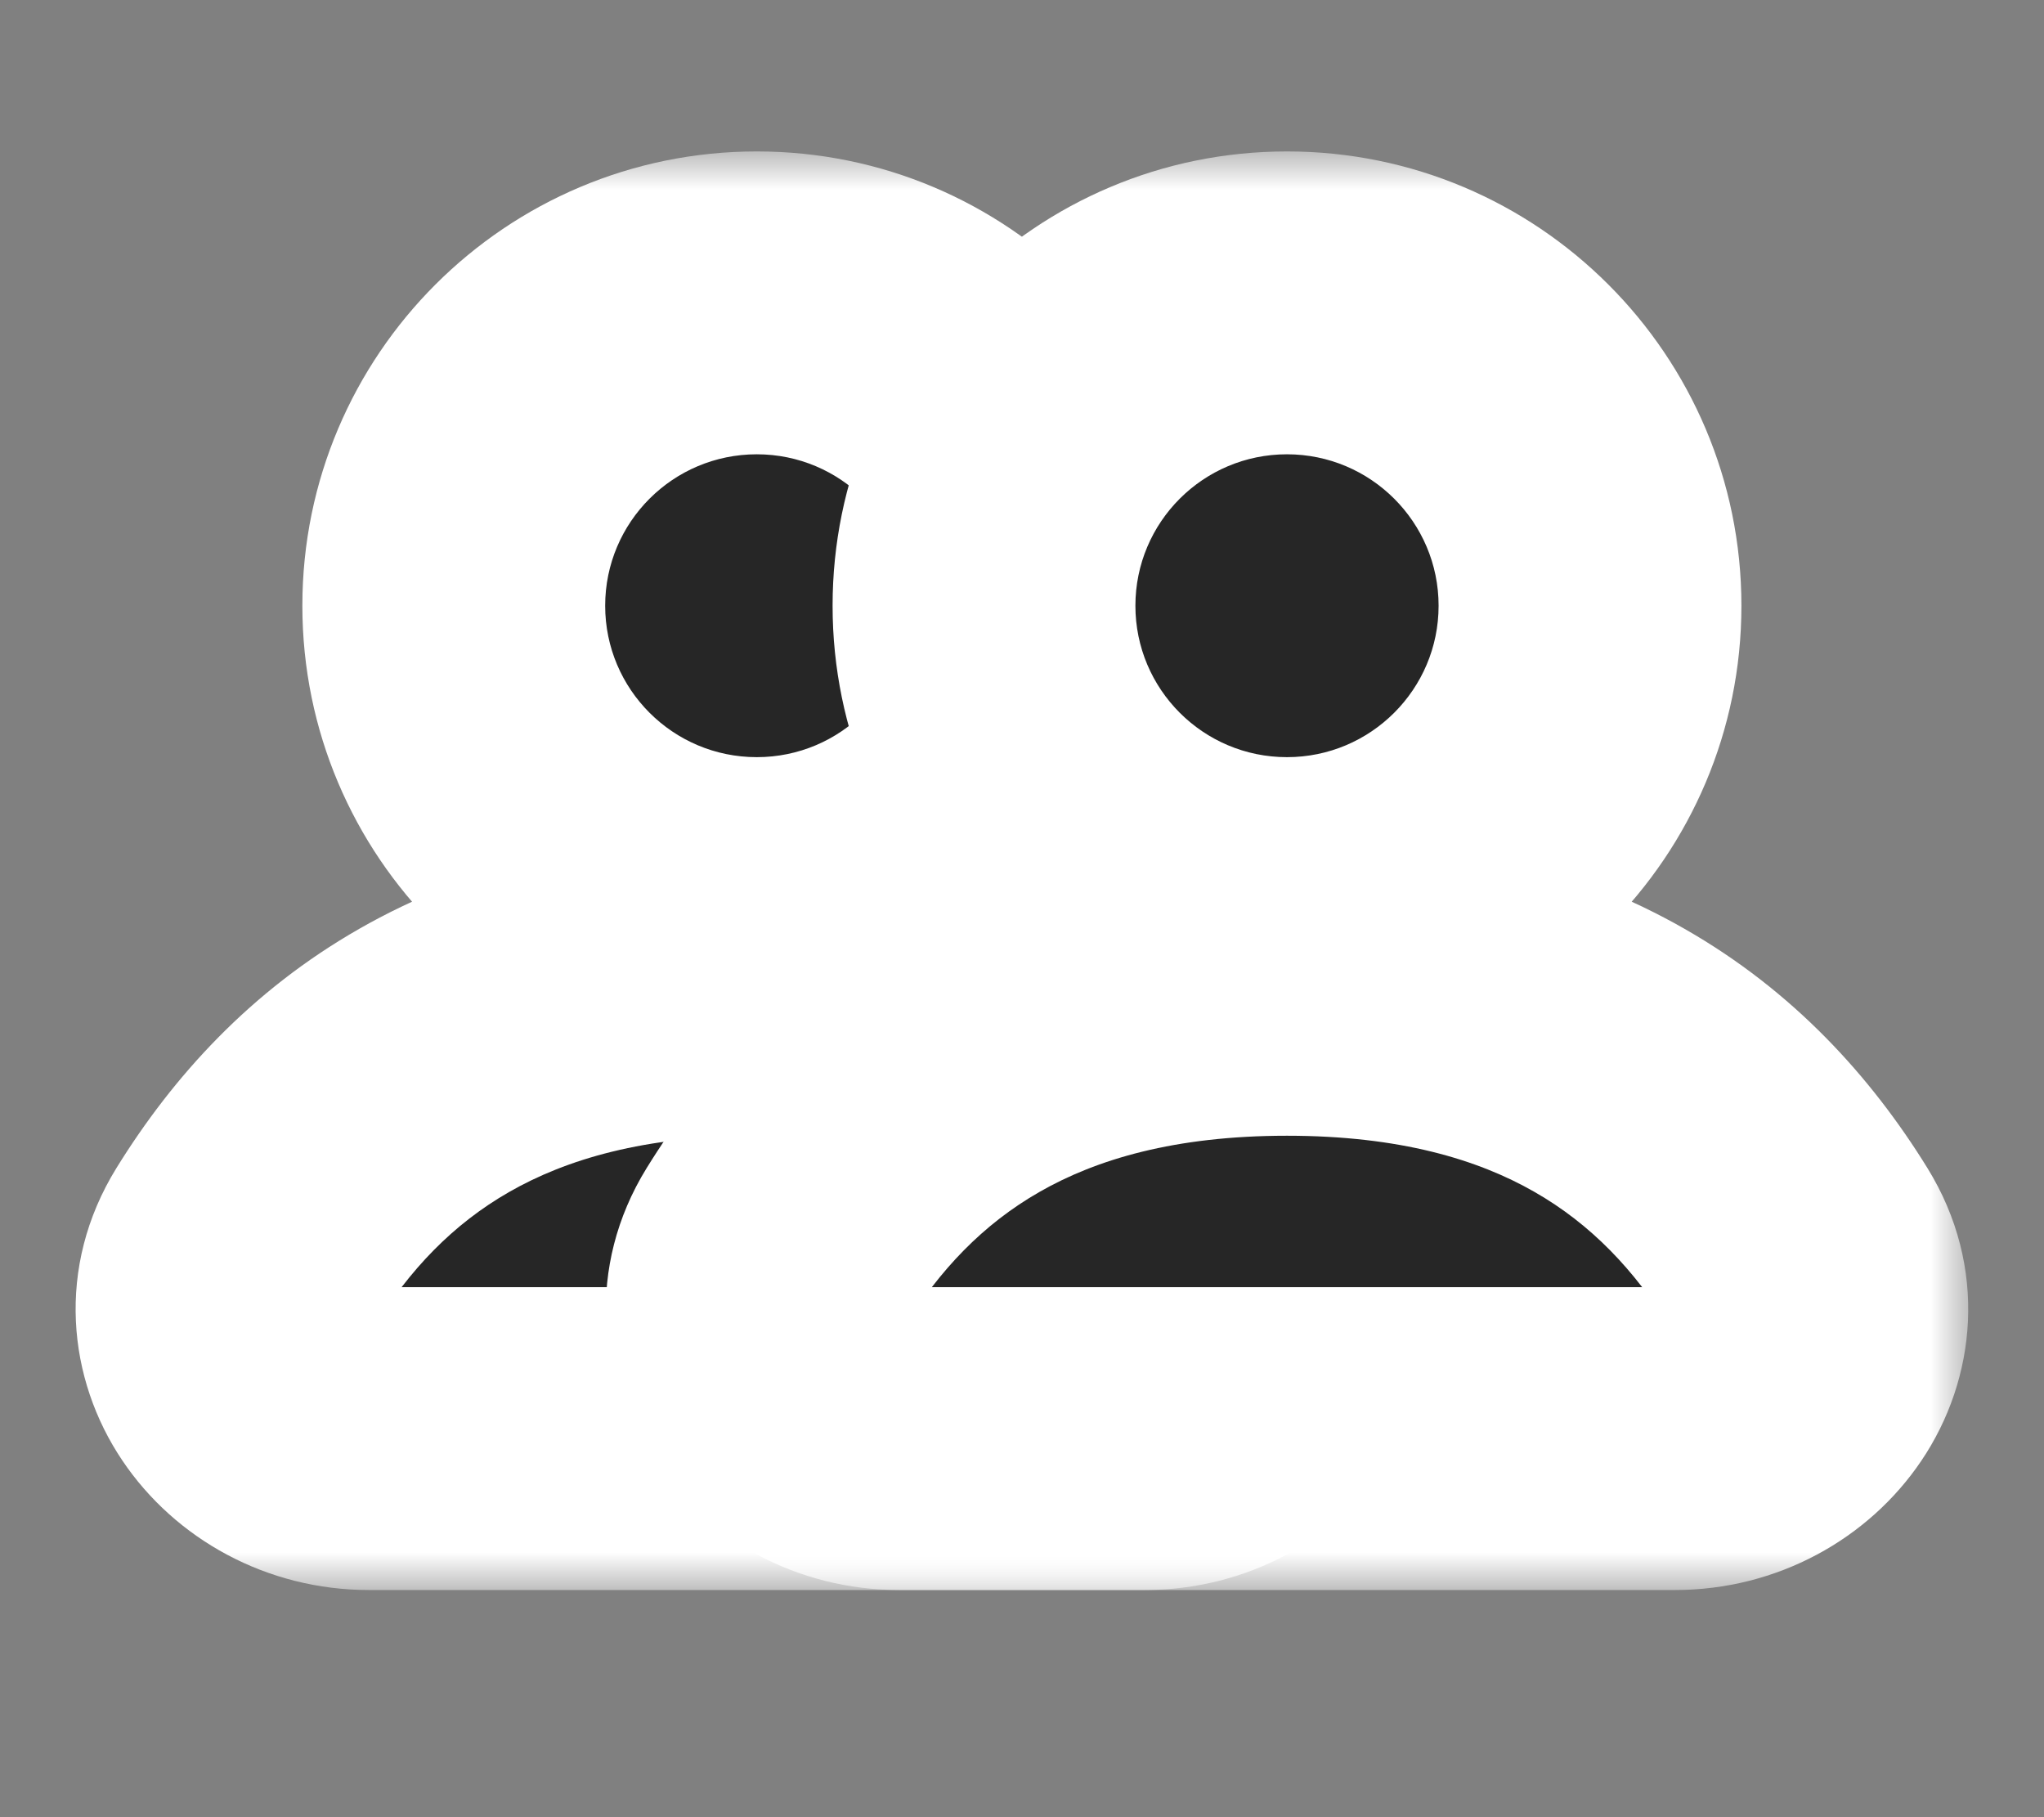 <svg width="27" height="24" viewBox="0 0 27 24" fill="none" xmlns="http://www.w3.org/2000/svg">
<rect x="0" y="0" width="27" height="24" fill="#808080" stroke="none"/>
<mask id="path-1-outside-1" maskUnits="userSpaceOnUse" x="-0.001" y="2" width="19" height="19" fill="black">
<rect fill="white" x="-0.001" y="2" width="19" height="19"/>
<path fill-rule="evenodd" clip-rule="evenodd" d="M9.997 12C12.207 12 13.999 10.209 13.999 8C13.999 5.791 12.207 4 9.997 4C7.786 4 5.994 5.791 5.994 8C5.994 10.209 7.786 12 9.997 12ZM9.997 13C6.436 13 4.45 14.519 3.24 16.477C2.522 17.638 3.509 19 4.874 19L15.12 19C16.485 19 17.472 17.638 16.754 16.477C15.544 14.52 13.557 13 9.997 13Z"/>
</mask>
<path fill-rule="evenodd" clip-rule="evenodd" d="M9.997 12C12.207 12 13.999 10.209 13.999 8C13.999 5.791 12.207 4 9.997 4C7.786 4 5.994 5.791 5.994 8C5.994 10.209 7.786 12 9.997 12ZM9.997 13C6.436 13 4.45 14.519 3.24 16.477C2.522 17.638 3.509 19 4.874 19L15.12 19C16.485 19 17.472 17.638 16.754 16.477C15.544 14.52 13.557 13 9.997 13Z" fill="#262626"/>
<path d="M3.24 16.477L1.539 15.425L1.539 15.425L3.24 16.477ZM9.997 13V15H9.997L9.997 13ZM4.874 19V21L4.874 21L4.874 19ZM15.12 19V17V19ZM16.754 16.477L18.455 15.425L16.754 16.477ZM11.999 8C11.999 9.103 11.104 10 9.997 10V14C13.31 14 15.999 11.315 15.999 8H11.999ZM9.997 6C11.104 6 11.999 6.897 11.999 8H15.999C15.999 4.685 13.31 2 9.997 2V6ZM7.994 8C7.994 6.897 8.889 6 9.997 6V2C6.683 2 3.994 4.685 3.994 8H7.994ZM9.997 10C8.889 10 7.994 9.103 7.994 8H3.994C3.994 11.315 6.683 14 9.997 14V10ZM4.941 17.529C5.407 16.774 5.981 16.168 6.729 15.741C7.476 15.314 8.51 15 9.997 15V11C7.923 11 6.184 11.445 4.744 12.268C3.307 13.089 2.283 14.222 1.539 15.425L4.941 17.529ZM4.874 17C4.861 17 4.892 16.994 4.934 17.056C4.959 17.092 4.994 17.165 4.999 17.273C5.004 17.39 4.969 17.484 4.941 17.529L1.539 15.425C0.727 16.739 0.894 18.22 1.618 19.292C2.315 20.326 3.522 21 4.874 21V17ZM15.12 17L4.874 17L4.874 21H15.12V17ZM15.053 17.529C15.025 17.484 14.99 17.391 14.995 17.273C15 17.165 15.036 17.092 15.06 17.056C15.102 16.994 15.133 17 15.12 17V21C16.472 21 17.679 20.326 18.376 19.292C19.1 18.22 19.267 16.739 18.455 15.425L15.053 17.529ZM9.997 15C11.484 15 12.518 15.314 13.264 15.741C14.013 16.169 14.587 16.775 15.053 17.529L18.455 15.425C17.711 14.222 16.686 13.089 15.249 12.268C13.809 11.445 12.07 11 9.997 11L9.997 15Z" fill="white" mask="url(#path-1-outside-1)"/>
<mask id="path-3-outside-2" maskUnits="userSpaceOnUse" x="7.003" y="2" width="19" height="19" fill="black">
<rect fill="white" x="7.003" y="2" width="19" height="19"/>
<path fill-rule="evenodd" clip-rule="evenodd" d="M17 12C19.211 12 21.003 10.209 21.003 8C21.003 5.791 19.211 4 17 4C14.79 4 12.998 5.791 12.998 8C12.998 10.209 14.79 12 17 12ZM17 13C13.44 13 11.454 14.519 10.244 16.477C9.526 17.638 10.513 19 11.878 19L22.124 19C23.489 19 24.476 17.638 23.758 16.477C22.548 14.52 20.561 13 17 13Z"/>
</mask>
<path fill-rule="evenodd" clip-rule="evenodd" d="M17 12C19.211 12 21.003 10.209 21.003 8C21.003 5.791 19.211 4 17 4C14.79 4 12.998 5.791 12.998 8C12.998 10.209 14.79 12 17 12ZM17 13C13.44 13 11.454 14.519 10.244 16.477C9.526 17.638 10.513 19 11.878 19L22.124 19C23.489 19 24.476 17.638 23.758 16.477C22.548 14.52 20.561 13 17 13Z" fill="#262626"/>
<path d="M10.244 16.477L8.543 15.425L8.543 15.425L10.244 16.477ZM17 13V15H17L17 13ZM11.878 19V21L11.878 21L11.878 19ZM22.124 19V17V19ZM23.758 16.477L25.459 15.425L23.758 16.477ZM19.003 8C19.003 9.103 18.107 10 17 10V14C20.314 14 23.003 11.315 23.003 8H19.003ZM17 6C18.107 6 19.003 6.897 19.003 8H23.003C23.003 4.685 20.314 2 17 2V6ZM14.998 8C14.998 6.897 15.893 6 17 6V2C13.686 2 10.998 4.685 10.998 8H14.998ZM17 10C15.893 10 14.998 9.103 14.998 8H10.998C10.998 11.315 13.686 14 17 14V10ZM11.945 17.529C12.411 16.774 12.985 16.168 13.733 15.741C14.479 15.314 15.513 15 17 15V11C14.927 11 13.188 11.445 11.748 12.268C10.311 13.089 9.287 14.222 8.543 15.425L11.945 17.529ZM11.878 17C11.864 17 11.896 16.994 11.938 17.056C11.962 17.092 11.998 17.165 12.002 17.273C12.008 17.39 11.973 17.484 11.945 17.529L8.543 15.425C7.731 16.739 7.898 18.22 8.622 19.292C9.319 20.326 10.526 21 11.878 21V17ZM22.124 17L11.878 17L11.878 21H22.124V17ZM22.057 17.529C22.029 17.484 21.994 17.391 21.999 17.273C22.004 17.165 22.039 17.092 22.064 17.056C22.106 16.994 22.137 17 22.124 17V21C23.476 21 24.683 20.326 25.38 19.292C26.104 18.22 26.271 16.739 25.459 15.425L22.057 17.529ZM17 15C18.488 15 19.522 15.314 20.268 15.741C21.017 16.169 21.59 16.775 22.057 17.529L25.459 15.425C24.715 14.222 23.691 13.089 22.253 12.268C20.813 11.445 19.074 11 17 11L17 15Z" fill="white" mask="url(#path-3-outside-2)"/>
</svg>
